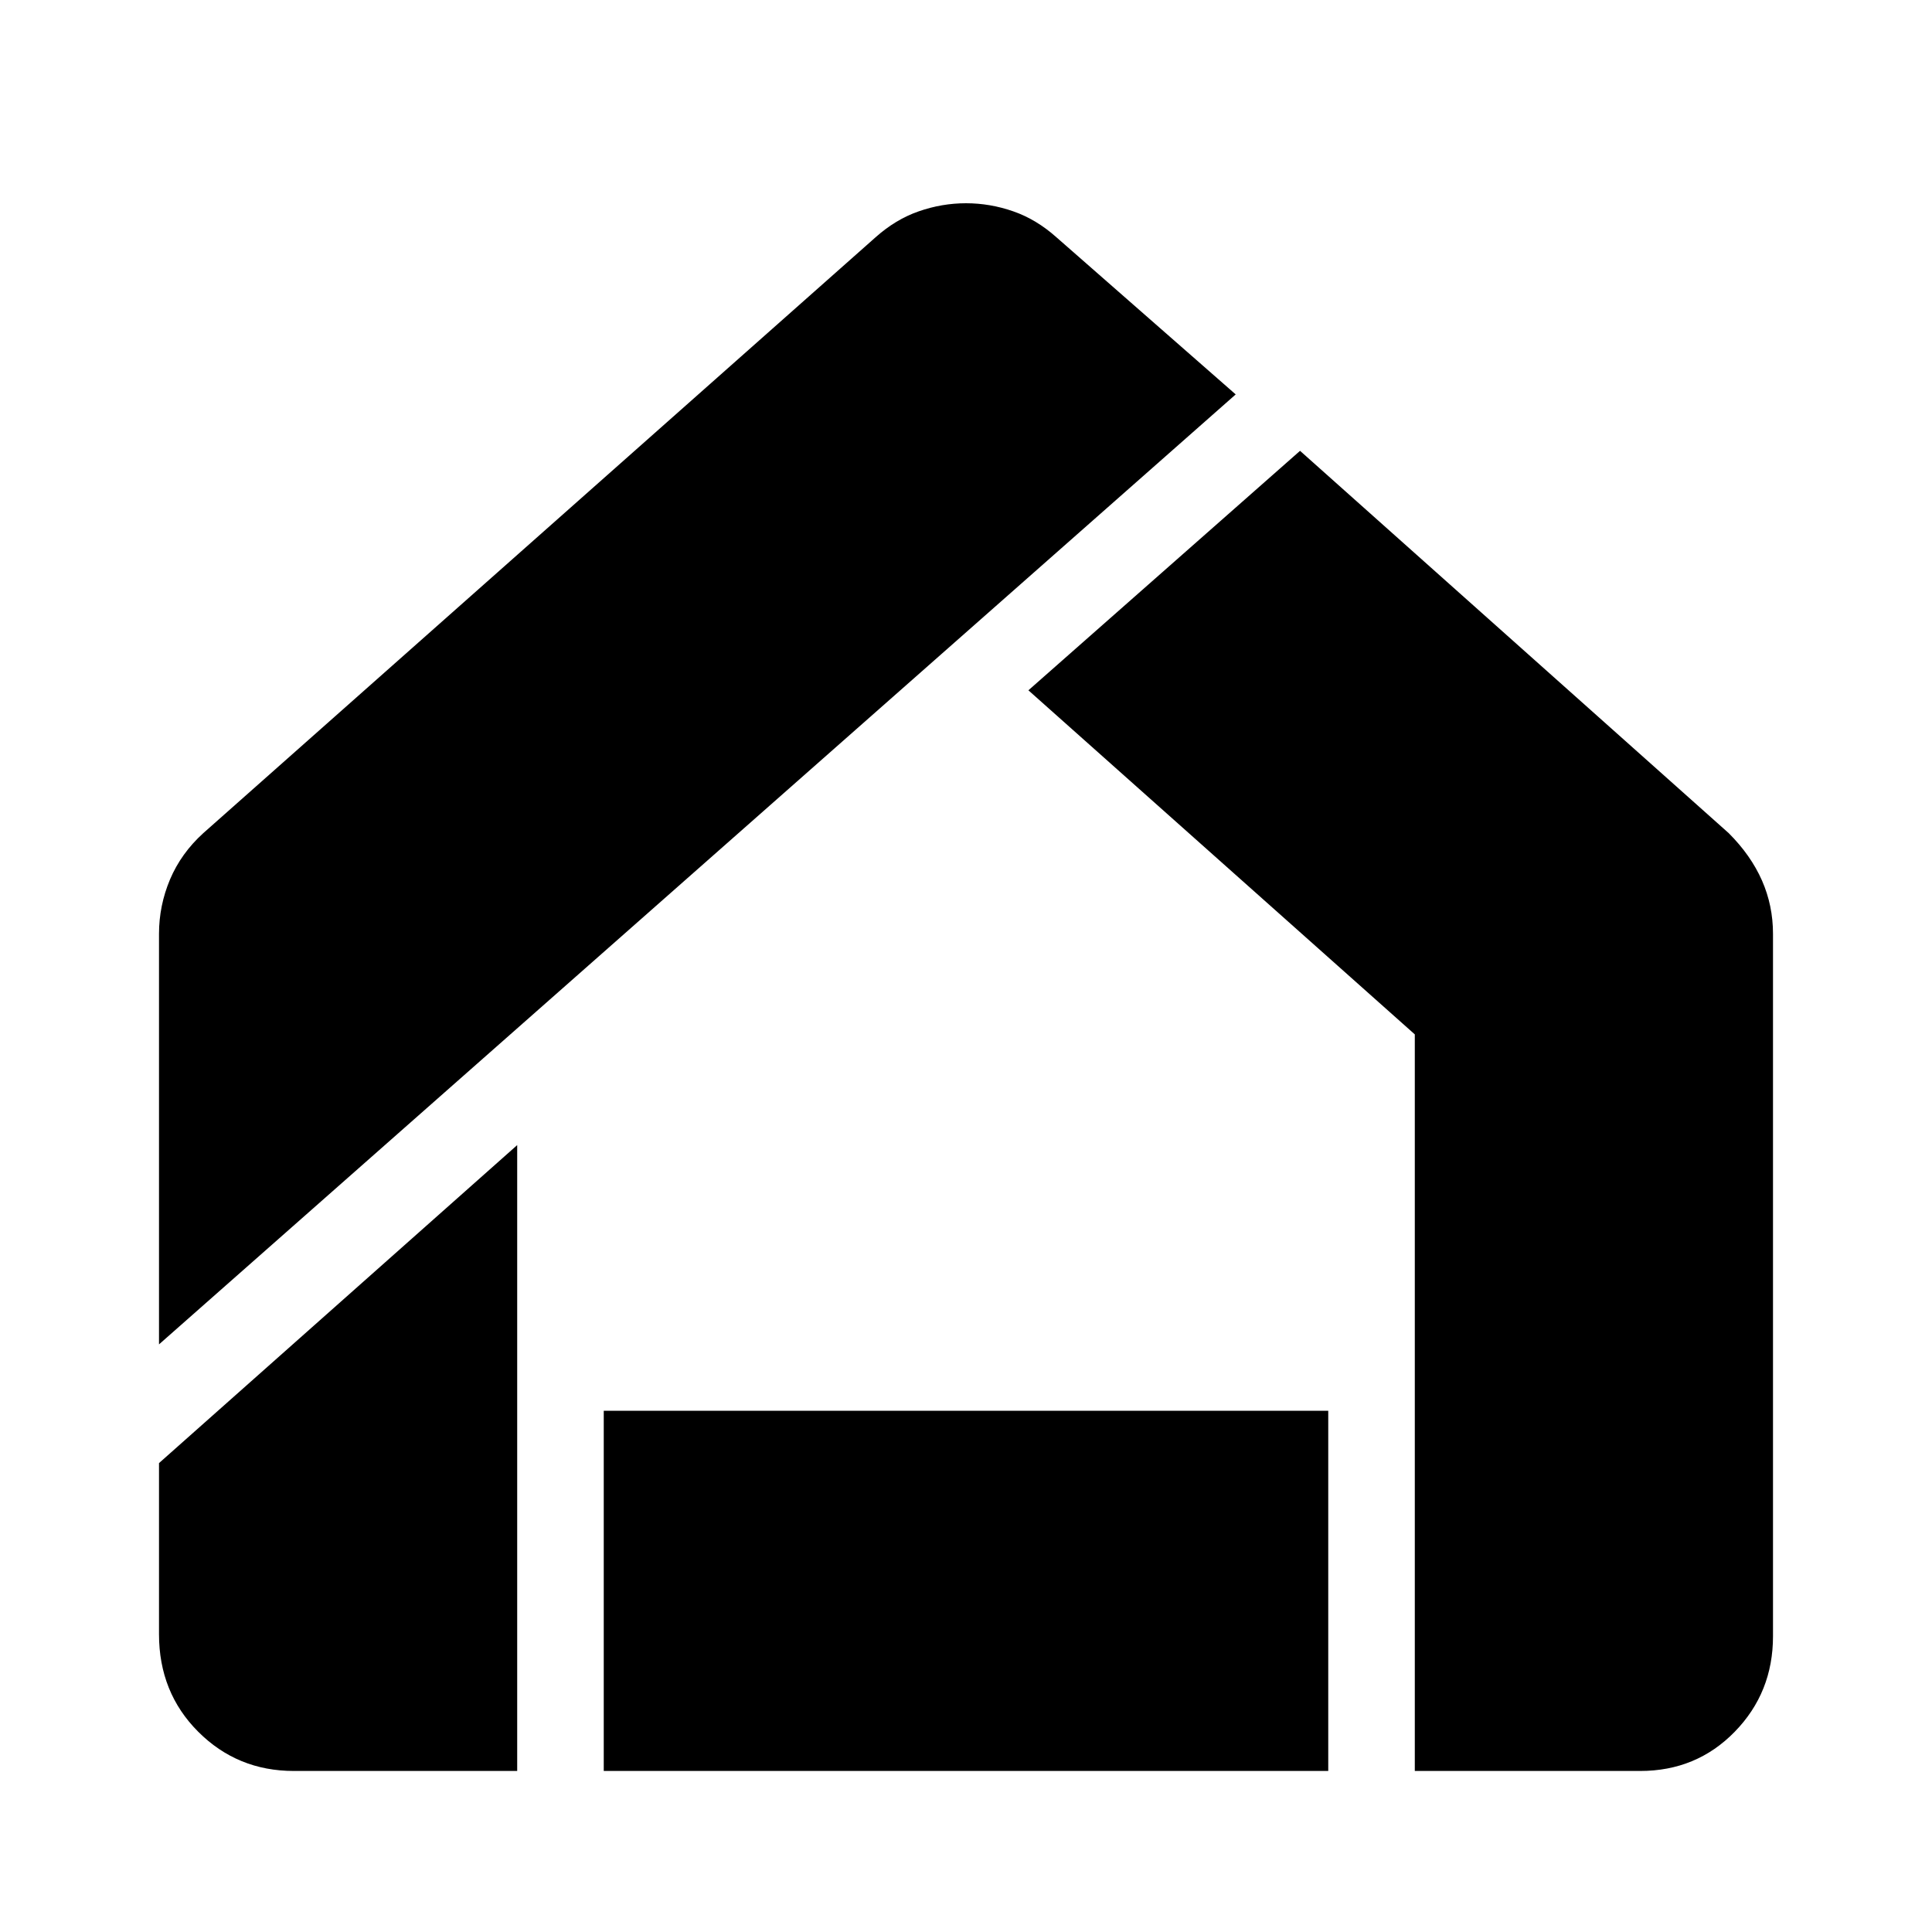 <svg xmlns="http://www.w3.org/2000/svg" height="20" width="20"><path d="M6.25 18.333v-3.729h7.5v3.729Zm-4.604-4.416v-4.25q0-.292.114-.563.115-.271.344-.479l6.958-6.167q.209-.187.448-.27.24-.084.49-.084t.49.084q.239.083.448.27l1.854 1.625Zm1.396 4.416q-.584 0-.99-.406t-.406-1.01v-1.771l3.708-3.292v6.479Zm11.604 0v-7.625l-4-3.562 2.812-2.479 4.438 3.958q.229.229.344.49.114.26.114.552v7.271q0 .583-.396.989t-.979.406Z"/></svg>